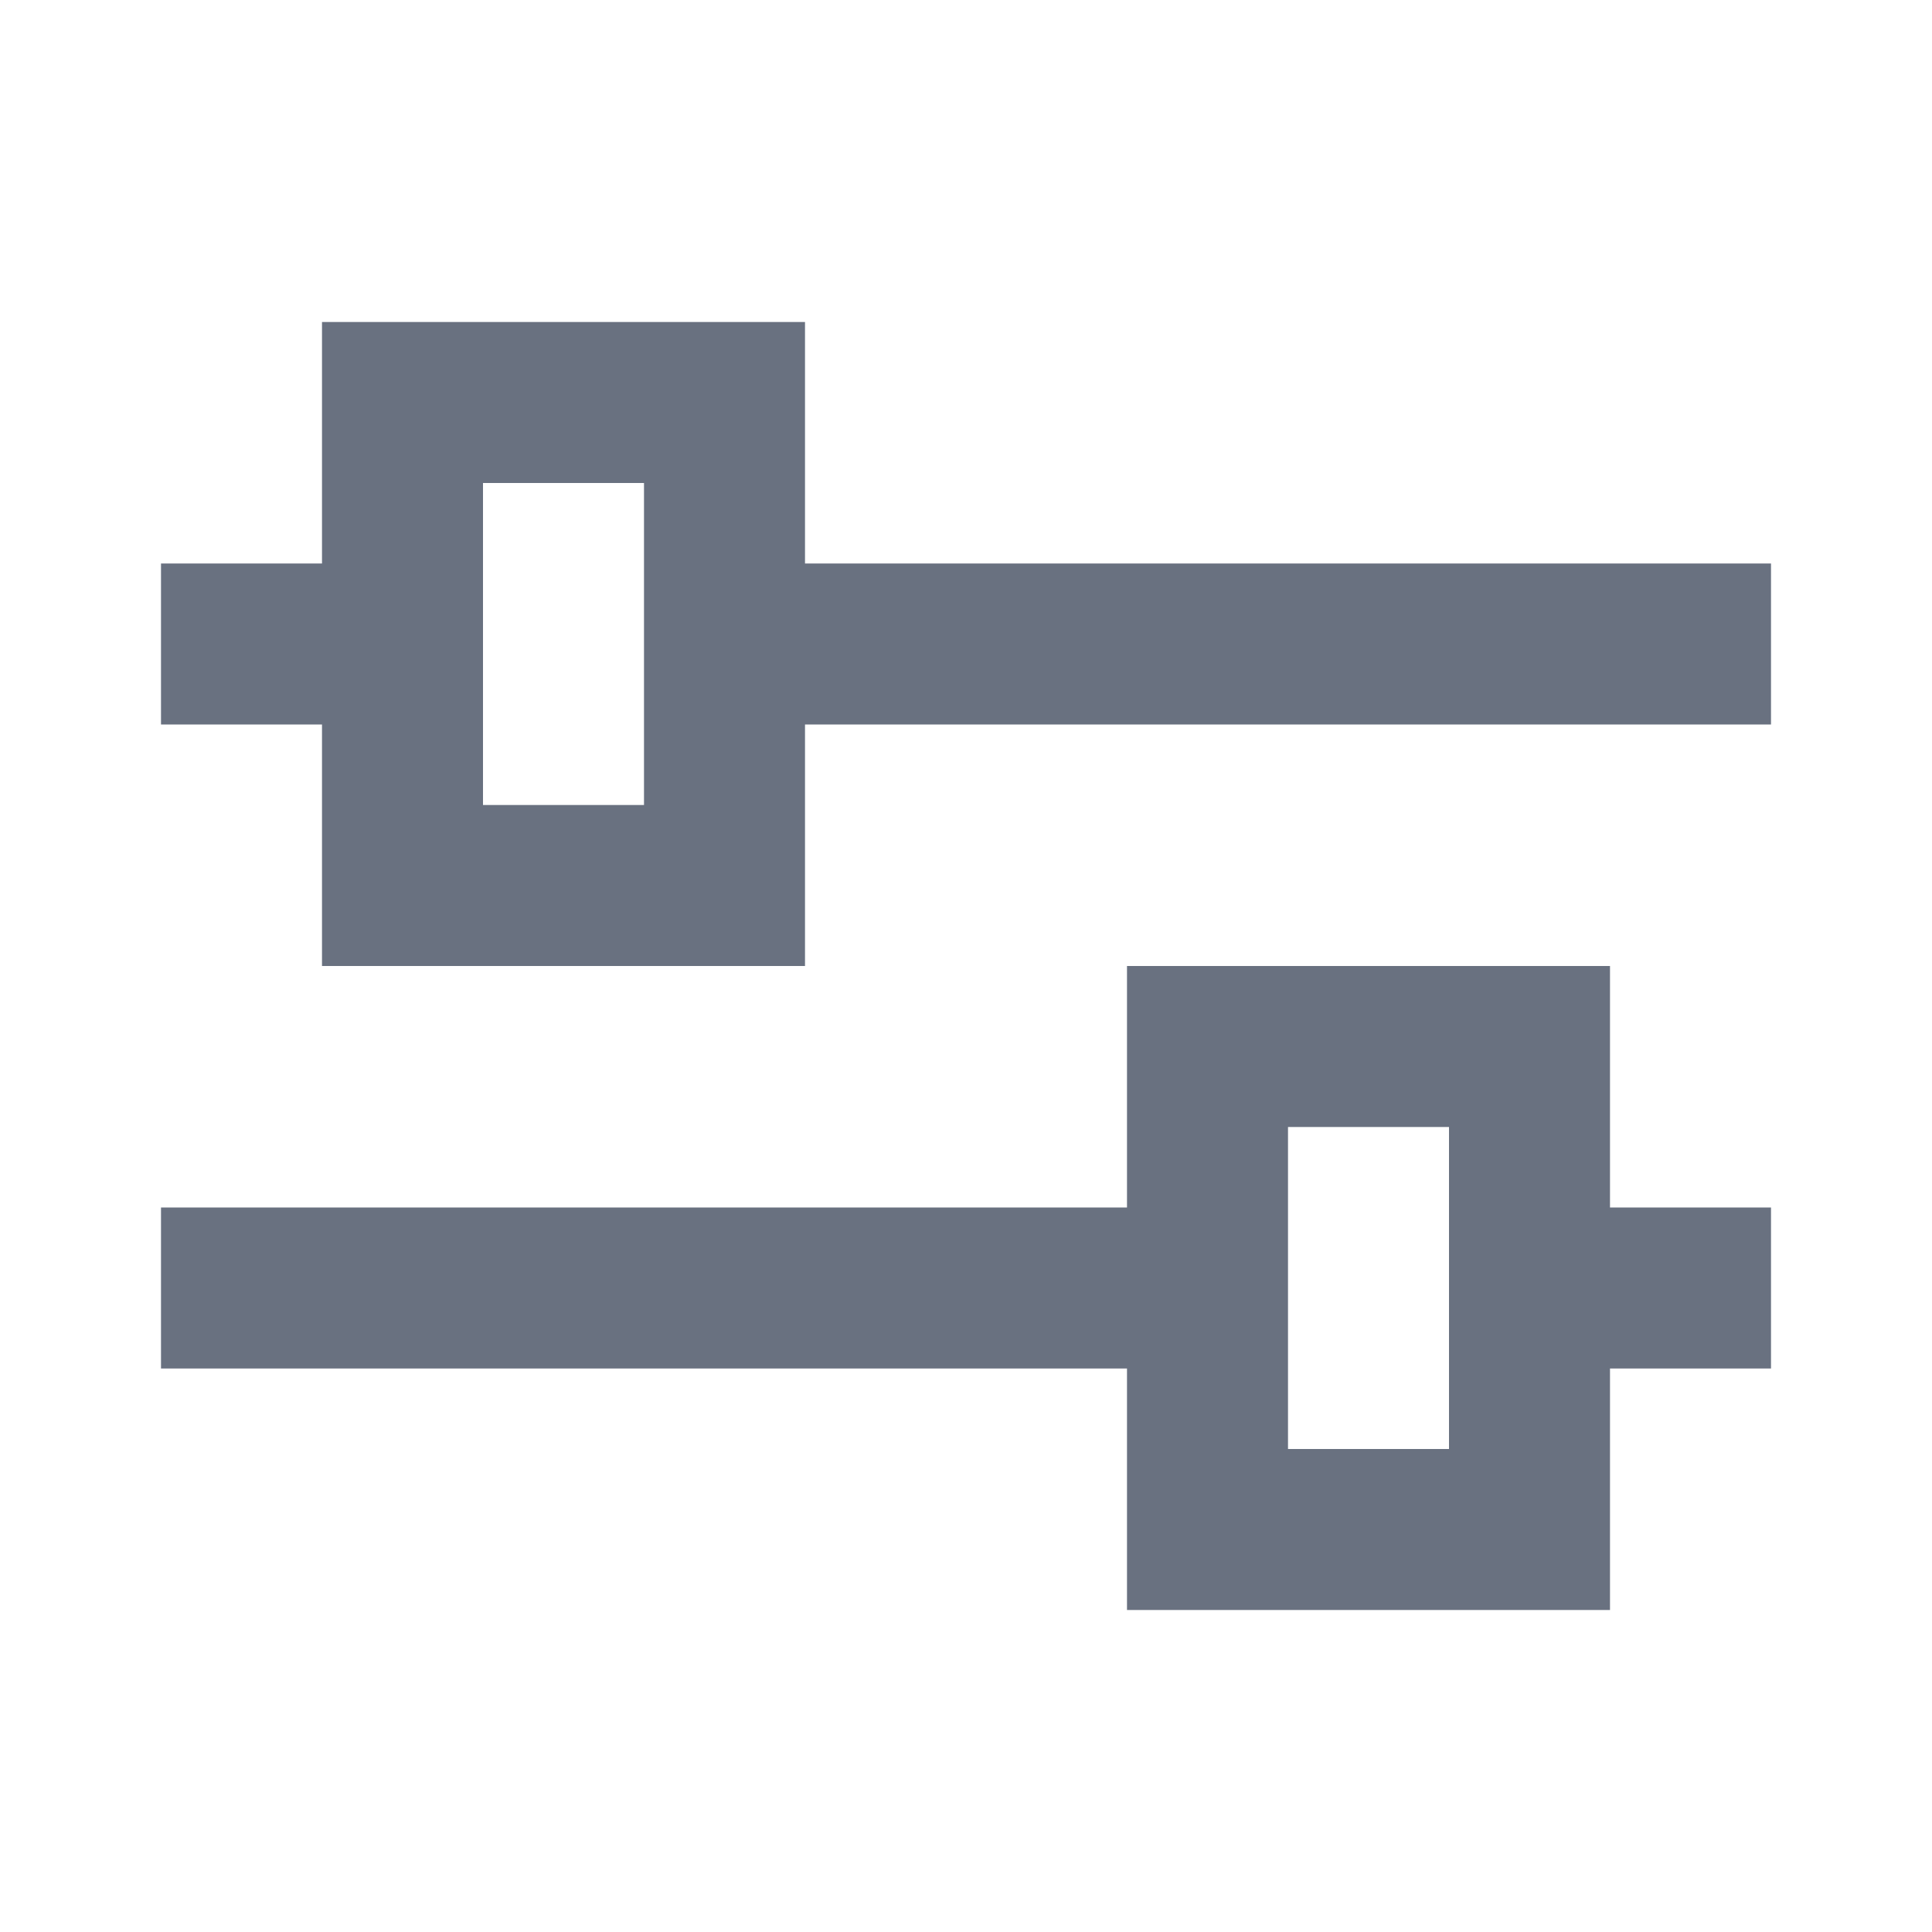 <svg width="24" height="24" viewBox="0 0 24 24" fill="none" xmlns="http://www.w3.org/2000/svg">
<path fill-rule="evenodd" clip-rule="evenodd" d="M4 4H10V7H22V9H10V12H4V9H2V7H4V4ZM6 6V10H8V6H6ZM14 12H20V15H22V17H20V20H14V17H2V15H14V12ZM16 14V18H18V14H16Z" fill="#697180"/>
</svg>
